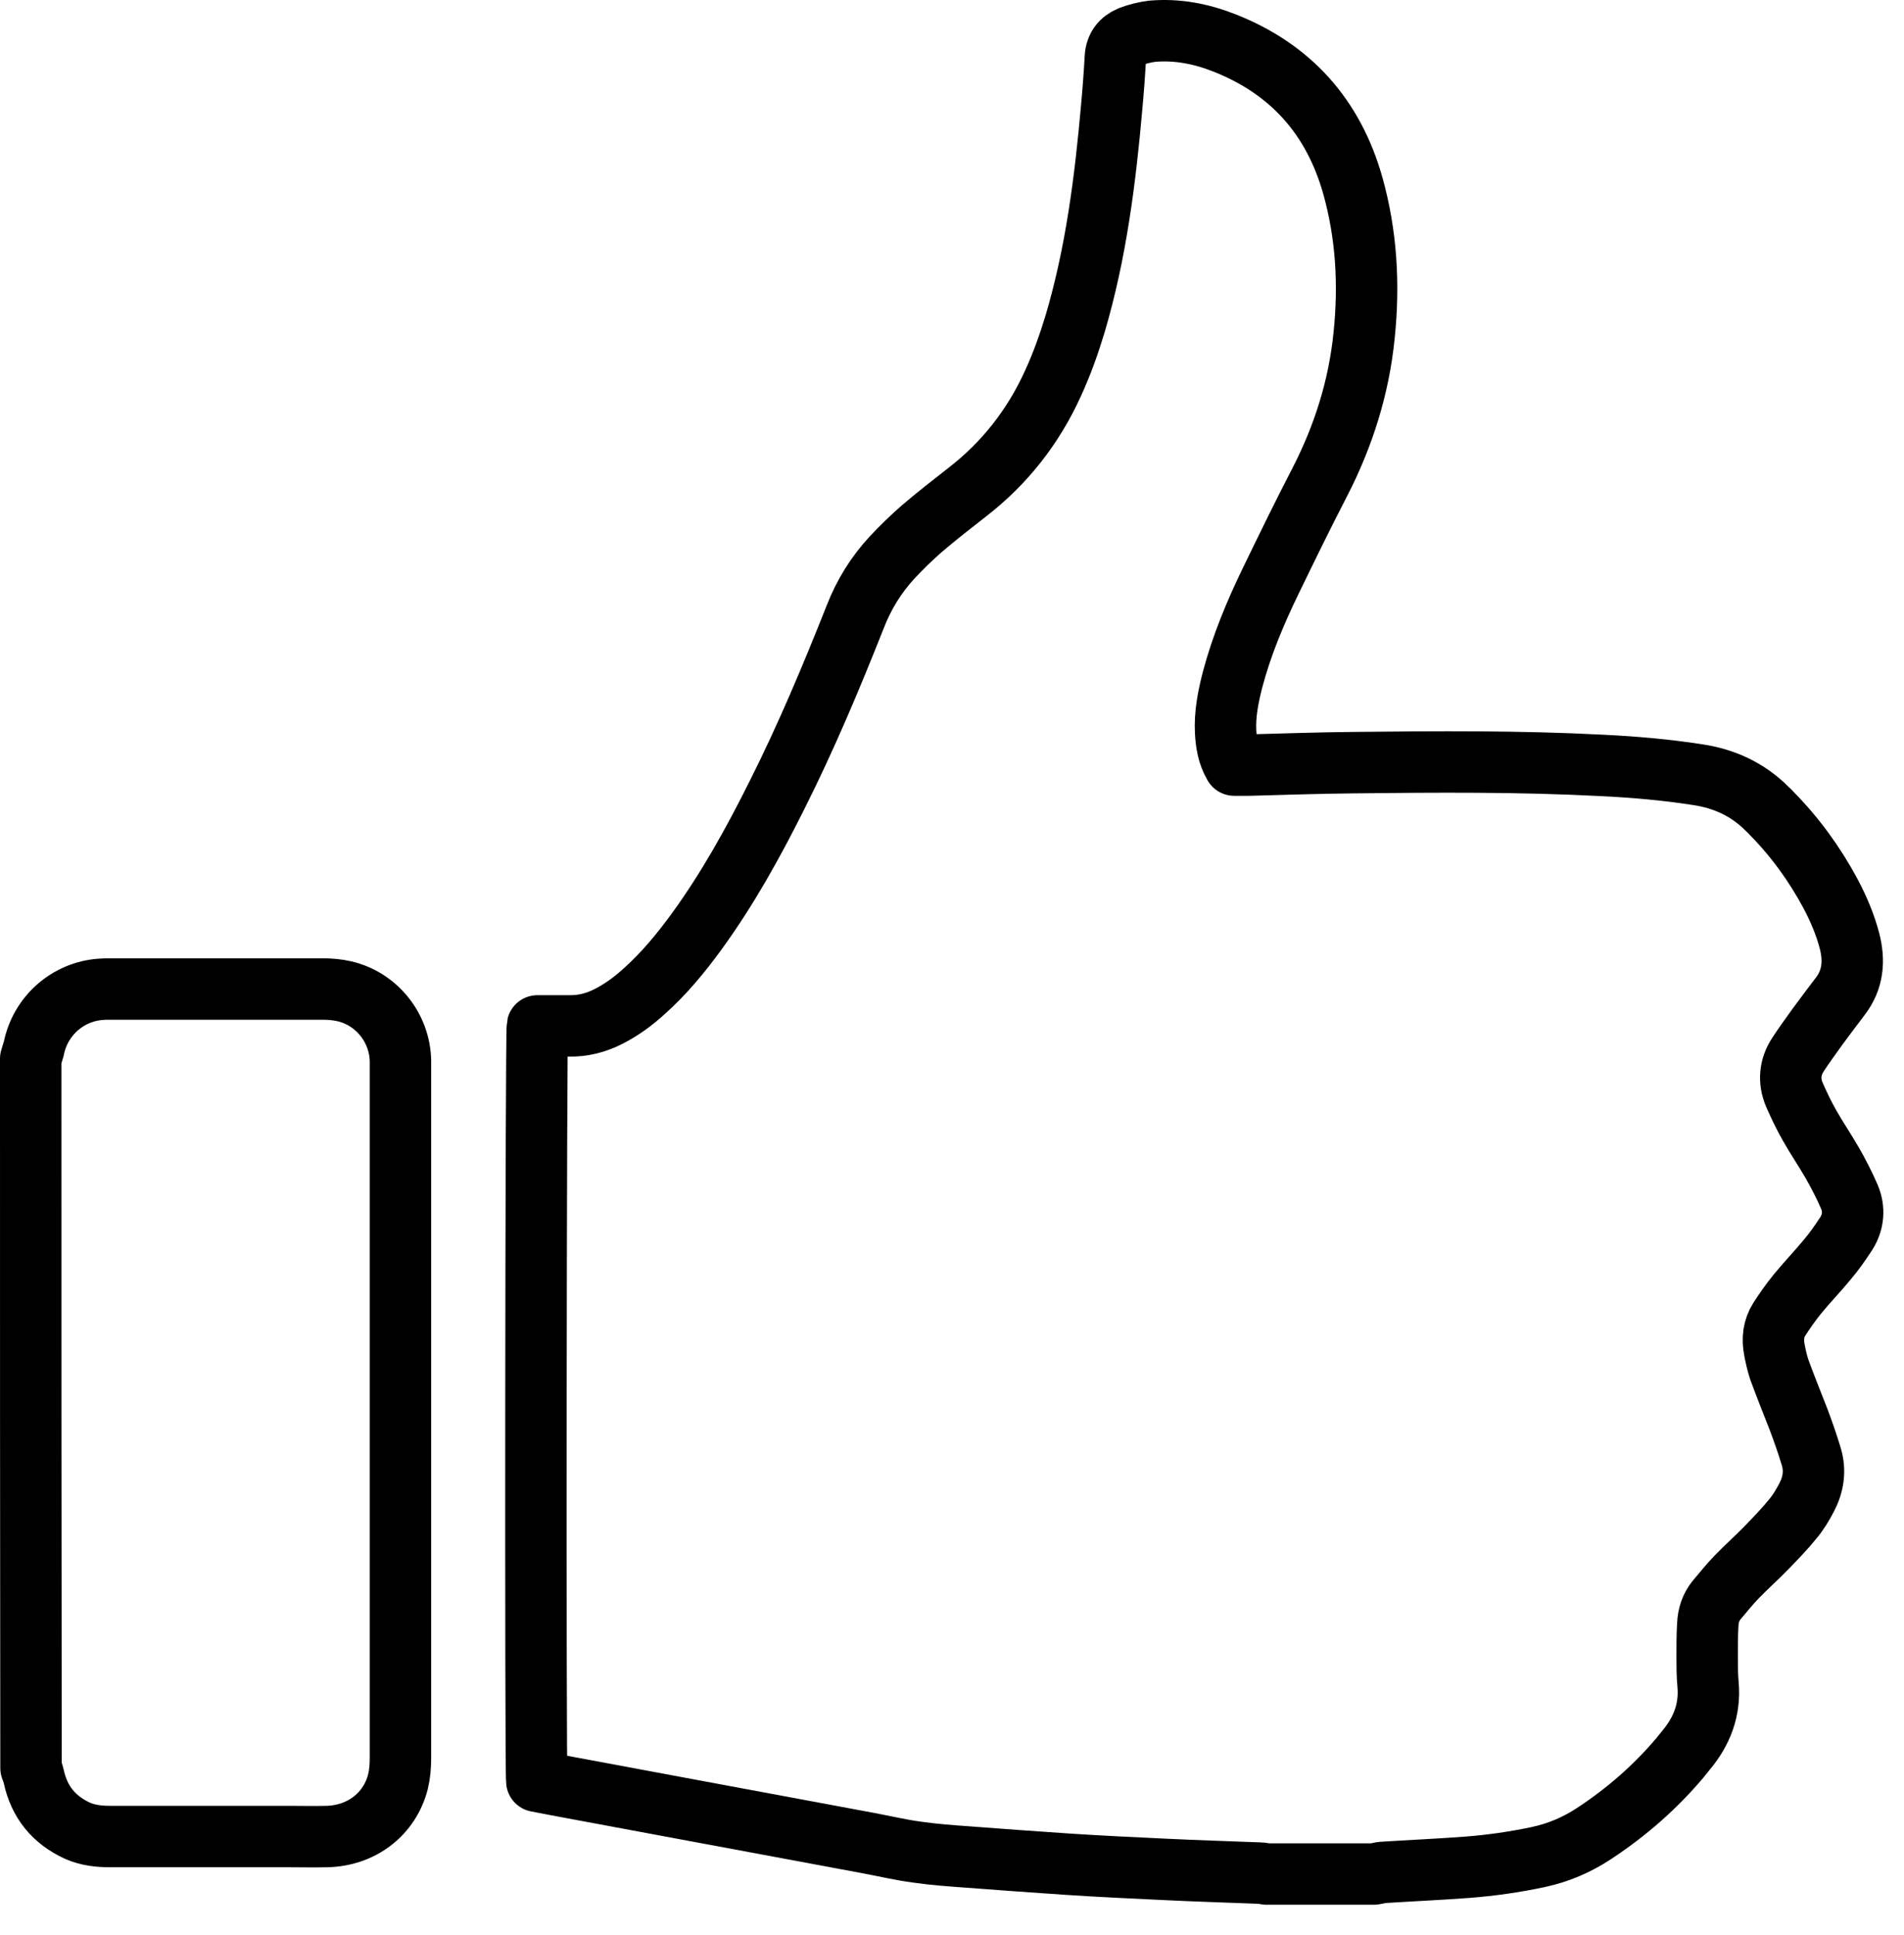 <svg width="62" height="63" viewBox="0 0 62 63" fill="none" xmlns="http://www.w3.org/2000/svg">
<path d="M44.74 61.007C43.57 61.007 42.41 61.007 41.24 61.007C41.17 60.997 41.09 60.977 41.02 60.977C40 60.937 38.97 60.907 37.95 60.857C36.89 60.807 35.82 60.757 34.76 60.687C33.7 60.617 32.63 60.537 31.57 60.457C31.01 60.417 30.44 60.377 29.88 60.297C29.34 60.227 28.8 60.097 28.26 59.997C24.95 59.377 21.63 58.767 18.32 58.147C18.04 58.097 17.75 58.037 17.48 57.987C17.43 57.607 17.45 33.587 17.5 33.397C17.84 33.397 18.18 33.397 18.52 33.397C18.98 33.407 19.41 33.297 19.82 33.087C20.25 32.867 20.63 32.587 20.98 32.267C21.63 31.687 22.18 31.017 22.69 30.317C23.7 28.927 24.53 27.427 25.3 25.887C26.25 23.997 27.07 22.047 27.85 20.077C28.13 19.357 28.53 18.707 29.06 18.137C29.36 17.817 29.68 17.507 30.01 17.217C30.49 16.807 30.99 16.417 31.49 16.027C32.72 15.077 33.65 13.887 34.29 12.477C34.58 11.847 34.81 11.197 35.01 10.537C35.69 8.237 35.99 5.867 36.2 3.487C36.25 2.947 36.29 2.407 36.32 1.867C36.34 1.537 36.51 1.317 36.8 1.197C37.03 1.107 37.28 1.047 37.52 1.017C38.33 0.947 39.11 1.097 39.87 1.397C42.03 2.247 43.42 3.807 44.05 6.037C44.5 7.637 44.59 9.267 44.42 10.917C44.25 12.607 43.75 14.187 42.98 15.687C42.43 16.747 41.91 17.817 41.39 18.887C40.88 19.937 40.43 21.007 40.13 22.147C39.99 22.697 39.88 23.257 39.91 23.827C39.93 24.207 39.99 24.567 40.19 24.907C40.35 24.907 40.51 24.907 40.67 24.907C41.81 24.877 42.95 24.837 44.09 24.827C46.78 24.797 49.47 24.777 52.16 24.917C53.2 24.967 54.24 25.057 55.27 25.217C56.15 25.347 56.91 25.697 57.54 26.327C57.59 26.377 57.64 26.417 57.68 26.467C58.45 27.247 59.09 28.127 59.61 29.097C59.87 29.587 60.09 30.107 60.23 30.647C60.39 31.287 60.34 31.887 59.93 32.427C59.68 32.757 59.43 33.087 59.18 33.427C58.97 33.727 58.75 34.017 58.55 34.327C58.28 34.737 58.24 35.187 58.43 35.637C58.58 35.977 58.74 36.317 58.93 36.647C59.16 37.057 59.43 37.447 59.67 37.867C59.87 38.217 60.06 38.587 60.22 38.957C60.39 39.357 60.36 39.777 60.12 40.157C59.93 40.447 59.73 40.737 59.5 41.007C59.18 41.397 58.83 41.757 58.52 42.137C58.31 42.397 58.12 42.667 57.94 42.947C57.75 43.247 57.71 43.587 57.78 43.937C57.82 44.157 57.87 44.377 57.94 44.587C58.14 45.137 58.36 45.677 58.57 46.217C58.72 46.617 58.86 47.017 58.98 47.417C59.12 47.877 59.05 48.327 58.83 48.747C58.7 48.997 58.55 49.247 58.37 49.457C58.11 49.777 57.82 50.077 57.53 50.377C57.21 50.707 56.87 51.007 56.55 51.337C56.32 51.577 56.11 51.837 55.9 52.087C55.71 52.317 55.62 52.597 55.61 52.897C55.59 53.227 55.59 53.567 55.59 53.897C55.59 54.217 55.59 54.527 55.62 54.847C55.69 55.657 55.42 56.357 54.91 56.967C54.84 57.047 54.78 57.137 54.71 57.217C53.9 58.177 52.96 58.997 51.91 59.687C51.35 60.057 50.74 60.317 50.08 60.457C49.32 60.617 48.56 60.727 47.78 60.787C46.85 60.857 45.92 60.897 44.99 60.957C44.89 60.977 44.81 60.997 44.74 61.007Z" stroke="black" stroke-width="2" stroke-miterlimit="10" stroke-linecap="round" stroke-linejoin="round"/>
<path d="M1 34.467C1.03 34.357 1.07 34.247 1.1 34.137C1.31 33.077 2.2 32.287 3.27 32.207C3.38 32.197 3.49 32.197 3.59 32.197C5.9 32.197 8.21 32.197 10.51 32.197C10.74 32.197 10.98 32.217 11.2 32.267C12.26 32.507 13.02 33.457 13.04 34.537C13.04 34.607 13.04 34.687 13.04 34.757C13.04 42.247 13.04 49.737 13.04 57.227C13.04 57.487 13.02 57.747 12.96 57.997C12.69 59.067 11.76 59.767 10.63 59.787C10.22 59.797 9.81 59.787 9.41 59.787C7.47 59.787 5.53 59.787 3.59 59.787C3.22 59.787 2.86 59.747 2.52 59.597C1.76 59.247 1.28 58.667 1.1 57.837C1.08 57.737 1.04 57.647 1.01 57.557C1 49.857 1 42.157 1 34.467Z" stroke="black" stroke-width="2" stroke-miterlimit="10" stroke-linecap="round" stroke-linejoin="round"/>
</svg>
